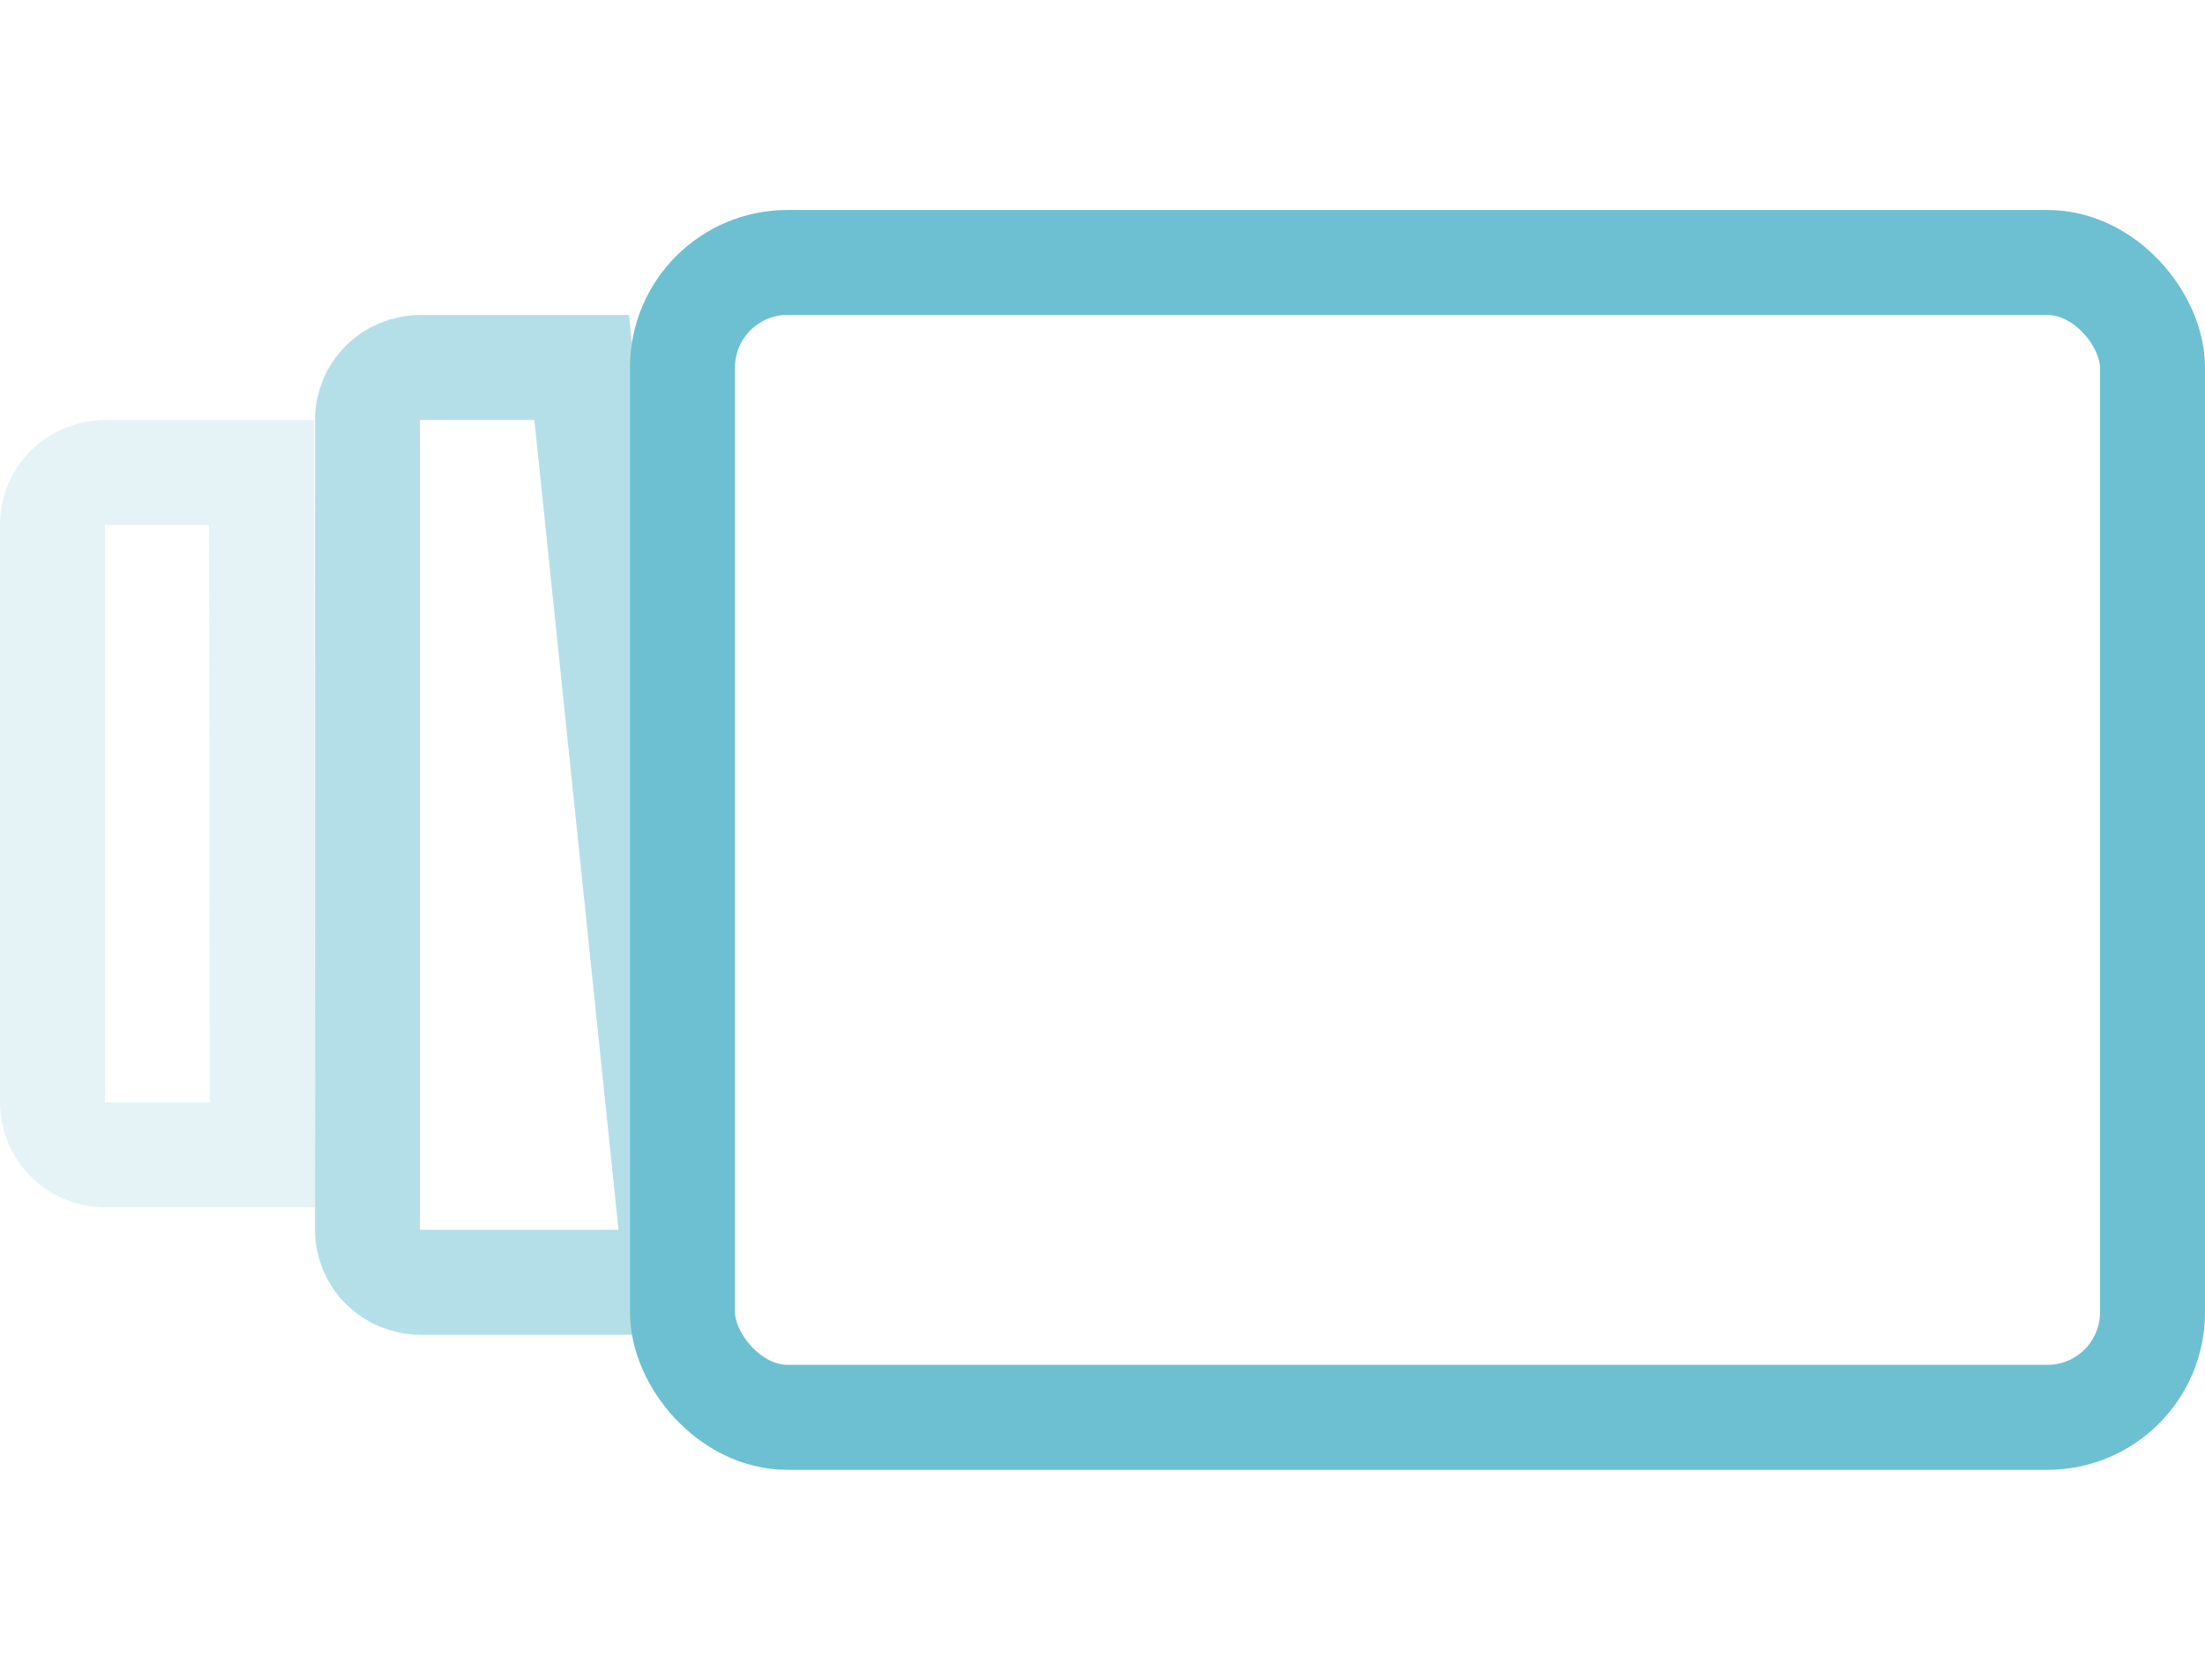 <?xml version="1.0" encoding="UTF-8"?>
<svg width="21px" height="16px" viewBox="0 0 21 16" version="1.1" xmlns="http://www.w3.org/2000/svg" xmlns:xlink="http://www.w3.org/1999/xlink">
    <!-- Generator: Sketch 48.2 (47327) - http://www.bohemiancoding.com/sketch -->
    <title>Animator/Active</title>
    <desc>Created with Sketch.</desc>
    <defs></defs>
    <g stroke="none" stroke-width="1" fill="none" fill-rule="evenodd">
        <g stroke="#6DC0D2">
            <g transform="translate(0, 2)">
                <rect x="6.5" y="0.5" width="14" height="11" rx="1"></rect>
                <path d="M3.555,1.5 L4.46,10.214 L5.991,10.214 C6.278,10.214 6.5,9.992 6.5,9.711 L6.5,2.003 C6.5,1.722 6.275,1.5 5.991,1.5 L4.009,1.5 C3.815,1.5 3.668,1.5 3.555,1.5 Z" opacity="0.502" transform="translate(5, 5.857) rotate(-180) translate(-5, -5.857) "></path>
                <path d="M0.501,2.5 L0.509,9 L1.991,9 C2.278,9 2.5,8.78 2.5,8.504 L2.5,2.996 C2.5,2.723 2.277,2.5 2.001,2.5 L0.999,2.5 C0.716,2.5 0.632,2.5 0.501,2.5 Z" opacity="0.176" transform="translate(1.5, 5.75) rotate(-180) translate(-1.5, -5.75) "></path>
            </g>
        </g>
    </g>
</svg>